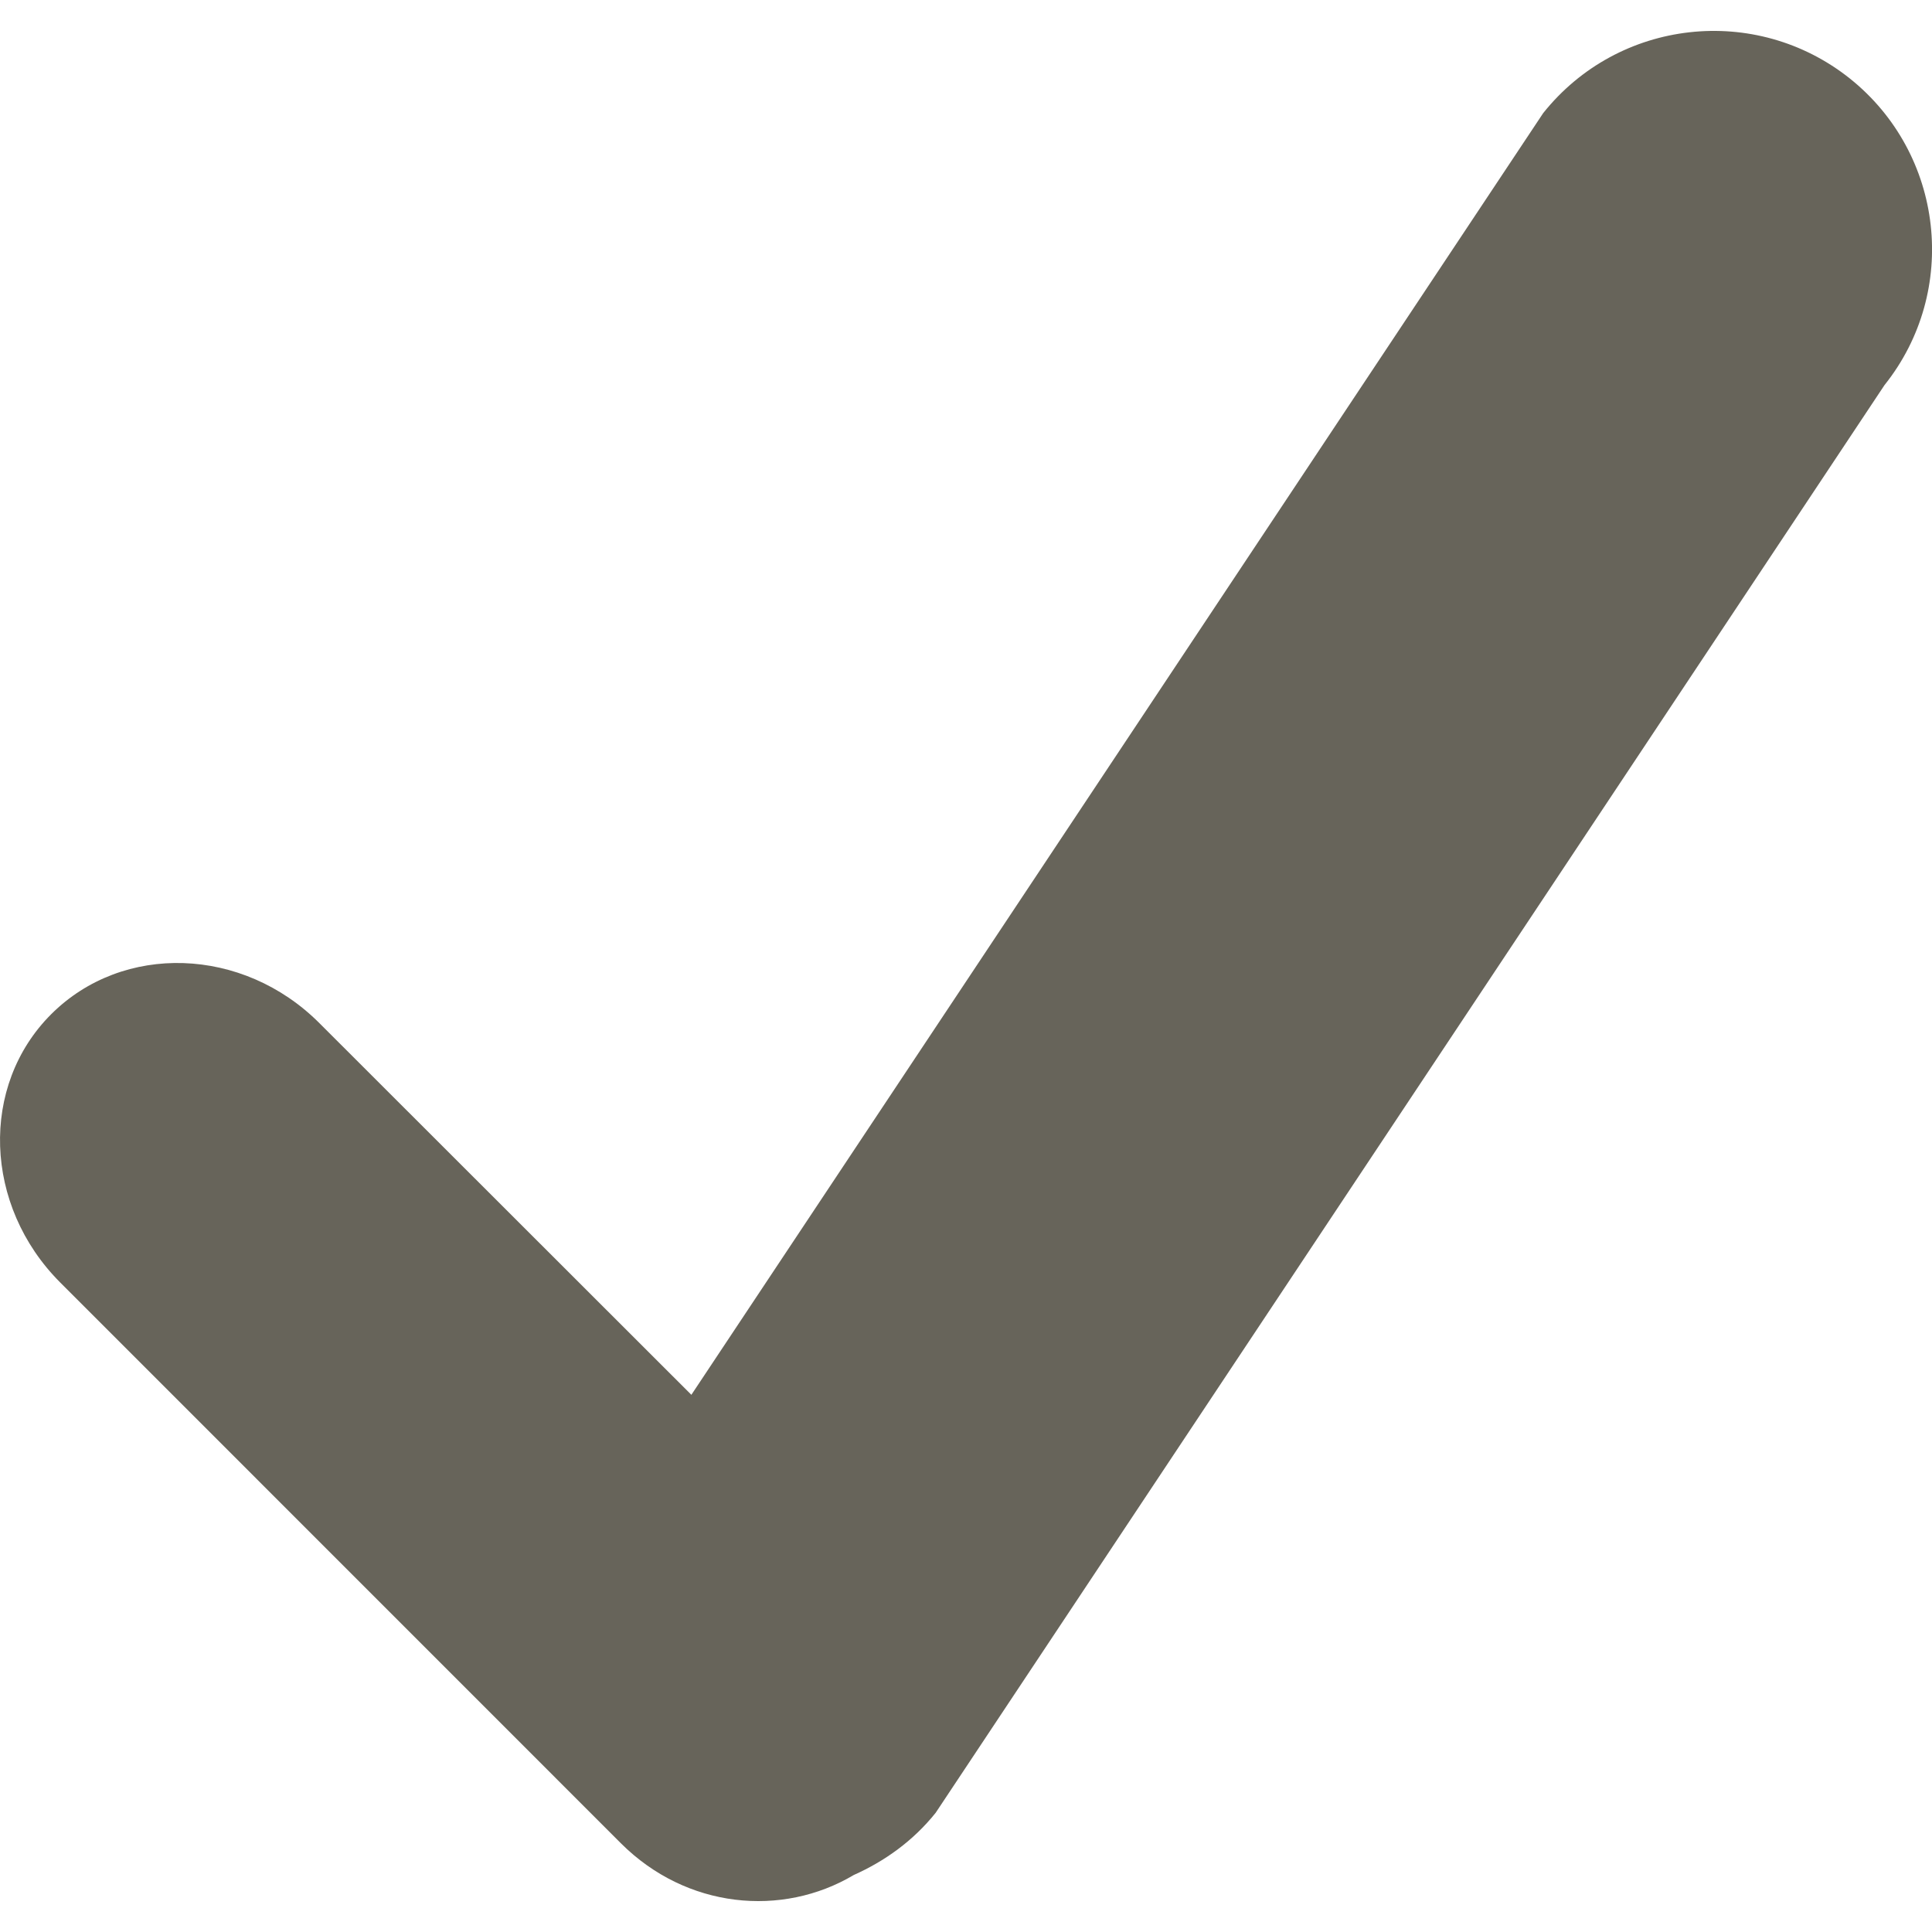 <svg fill="#67645a" xmlns="http://www.w3.org/2000/svg" xmlns:xlink="http://www.w3.org/1999/xlink" version="1.1" x="0px" y="0px" viewBox="0 0 20 20" enable-background="new 0 0 20 20" xml:space="preserve"><rect x="-167" y="-33" display="none" fill="#67645a" width="198" height="87"></rect><path d="M-95.549-16.56c-2.931-2.333-7.193-1.852-9.526,1.073l-26.456,39.805l-11.547-11.542c-2.377-2.383-6.106-2.502-8.333-0.281  c-2.222,2.222-2.099,5.95,0.278,8.331l17.414,17.417c2.035,2.032,5.004,2.308,7.232,0.986c0.959-0.428,1.84-1.057,2.541-1.933  L-94.479-7.04C-92.143-9.965-92.629-14.225-95.549-16.56z"></path><path d="M-45.699-9.373c-1.954-1.556-4.795-1.235-6.351,0.715l-17.637,26.537l-7.698-7.695c-1.585-1.588-4.071-1.668-5.555-0.187  c-1.481,1.481-1.399,3.967,0.186,5.554l11.609,11.611c1.357,1.354,3.336,1.538,4.821,0.657c0.64-0.285,1.227-0.704,1.694-1.288  l19.645-29.558C-43.428-4.977-43.753-7.816-45.699-9.373z"></path><path d="M-7.274-2.78c-1.465-1.167-3.597-0.926-4.763,0.537l-13.228,19.902l-5.774-5.771c-1.188-1.191-3.053-1.251-4.166-0.14  c-1.111,1.11-1.05,2.975,0.139,4.165l8.707,8.709c1.018,1.016,2.502,1.153,3.616,0.492c0.48-0.214,0.92-0.527,1.271-0.966  L-6.739,1.98C-5.571,0.518-5.814-1.612-7.274-2.78z"></path><path d="M19.15,0.813c-0.977-0.778-2.397-0.618-3.175,0.358L7.157,14.439l-3.85-3.847C2.515,9.798,1.272,9.758,0.53,10.499  c-0.741,0.74-0.7,1.983,0.093,2.777l5.805,5.806c0.678,0.677,1.668,0.769,2.41,0.328c0.32-0.143,0.614-0.352,0.848-0.644  l9.822-14.779C20.286,3.012,20.124,1.592,19.15,0.813z"></path></svg>